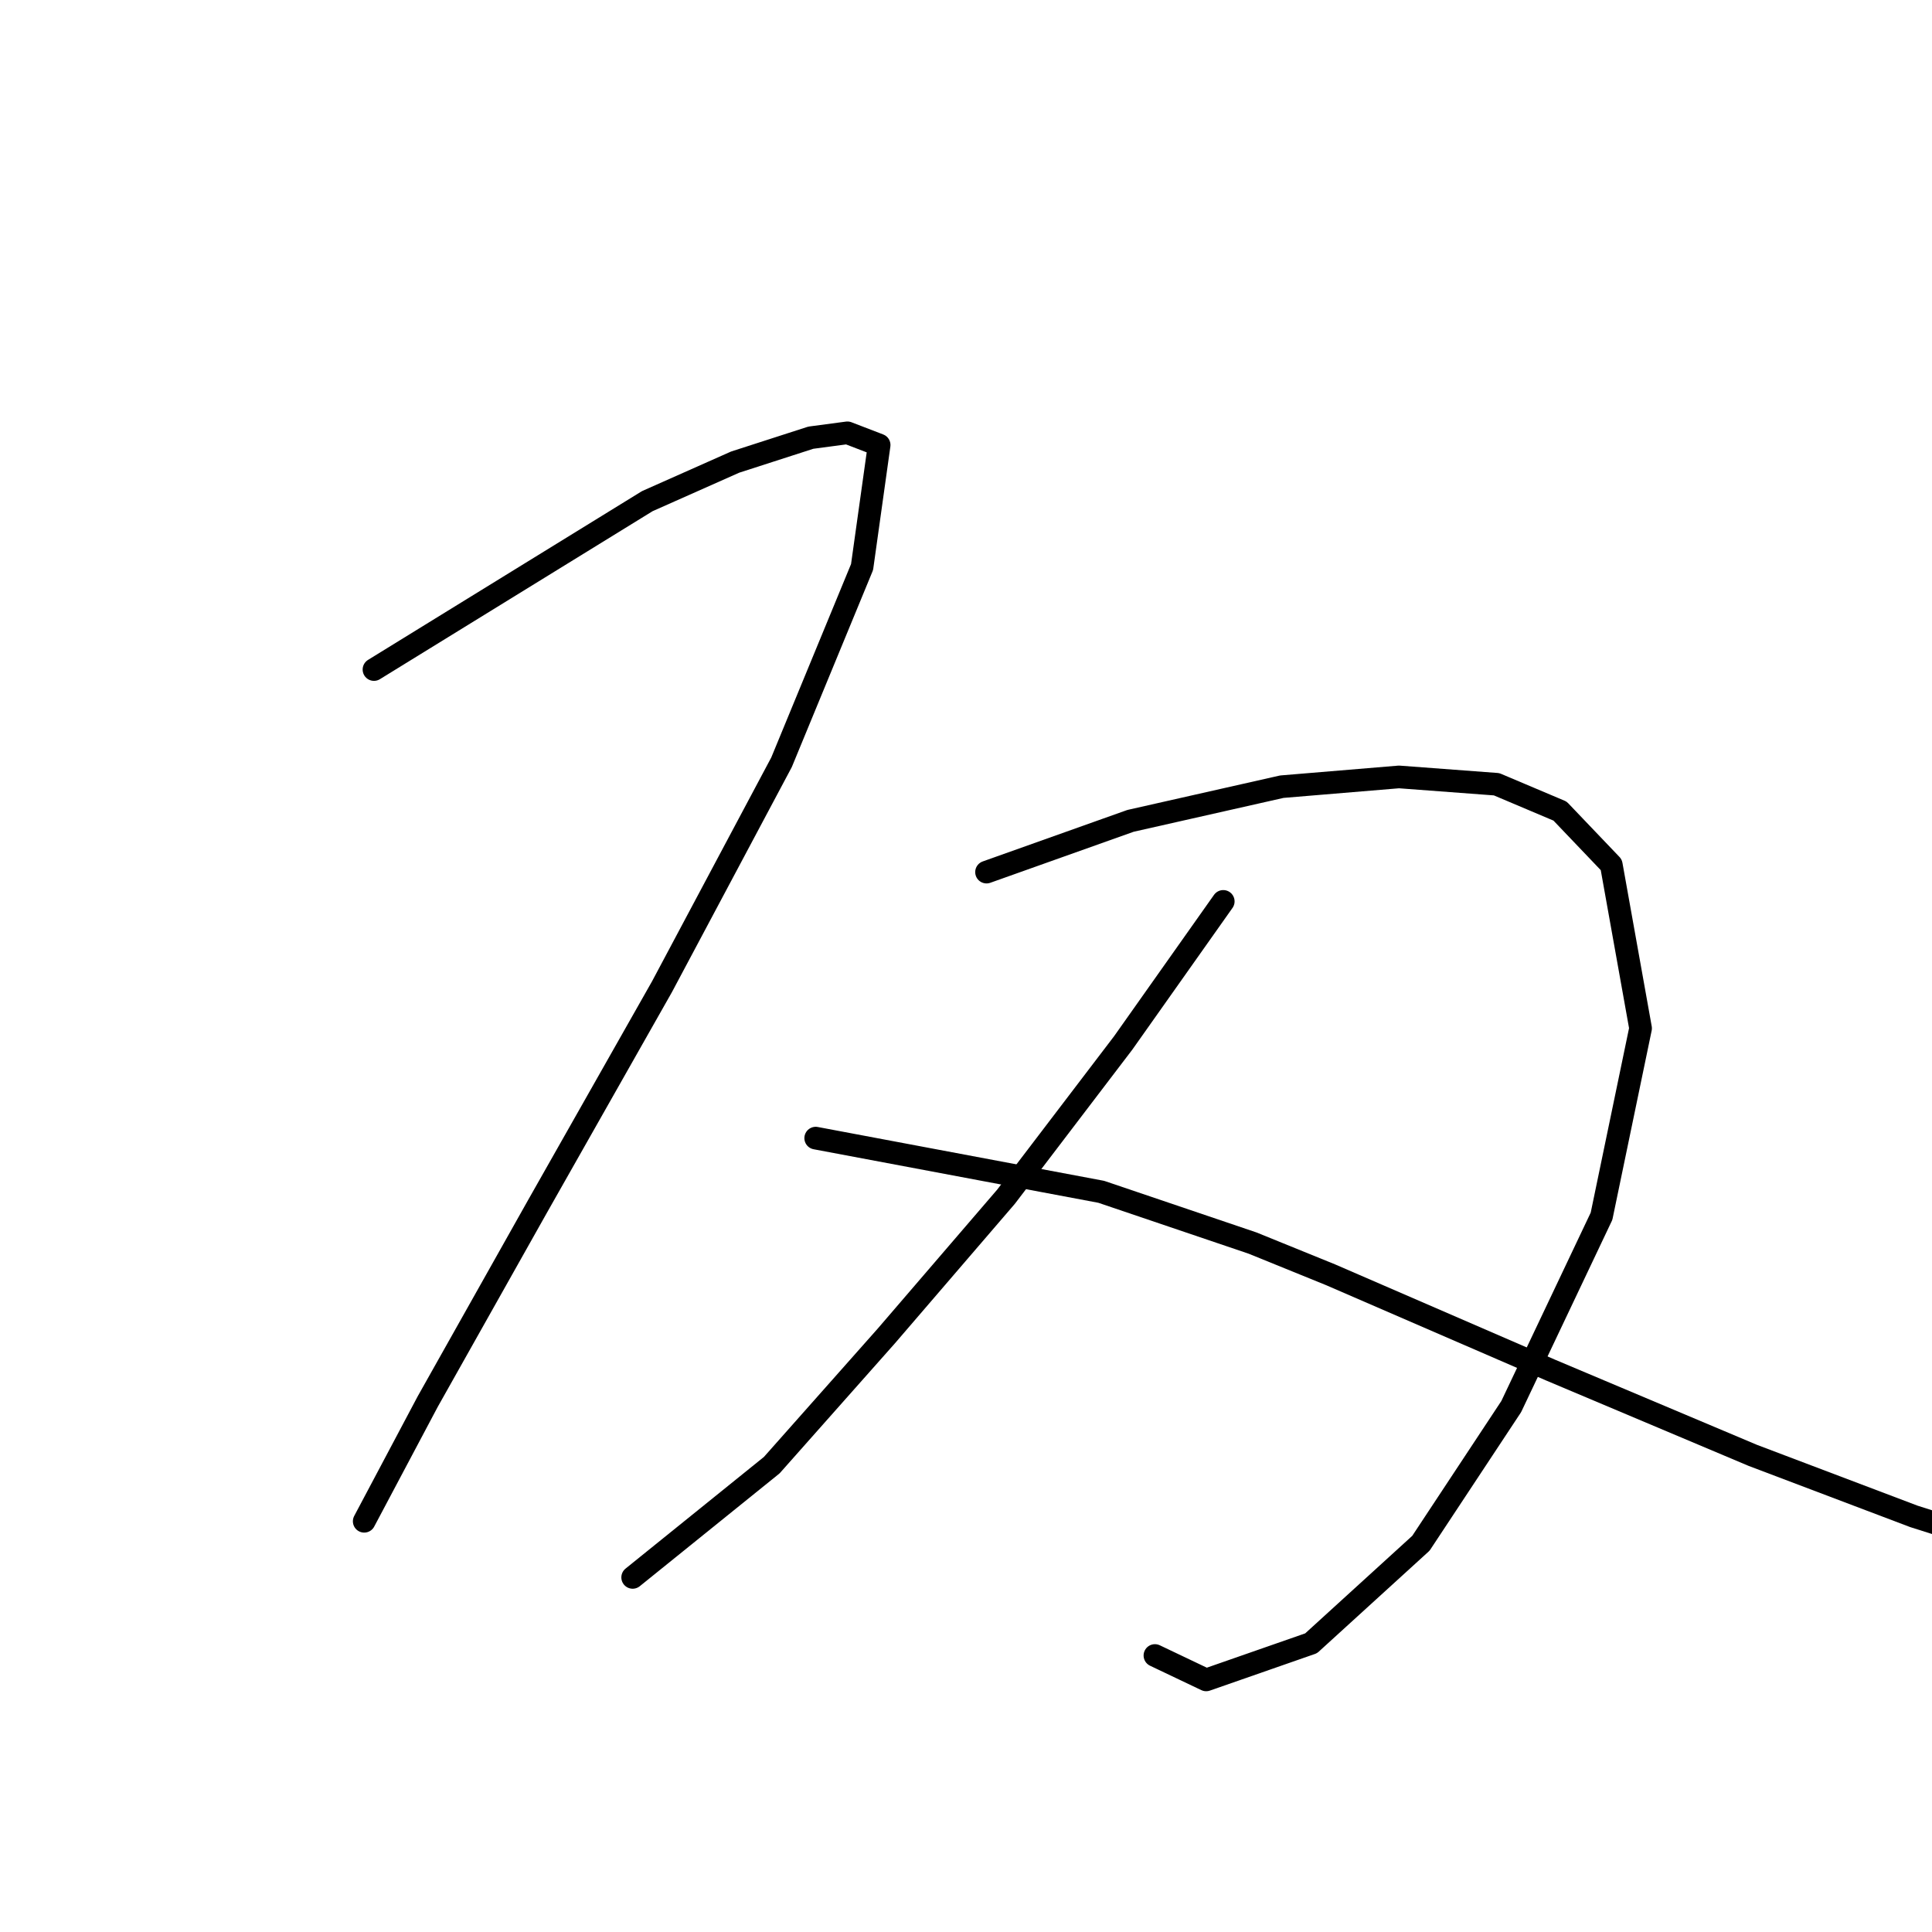 <?xml version="1.0" standalone="no"?>
    <svg width="256" height="256" xmlns="http://www.w3.org/2000/svg" version="1.1">
    <polyline stroke="black" stroke-width="3" stroke-linecap="round" fill="transparent" stroke-linejoin="round" points="49.553 88.718 85.771 66.405 97.412 61.231 107.437 57.997 112.288 57.351 116.492 58.968 114.228 75.136 103.557 101.007 87.711 130.757 71.219 159.861 56.667 185.731 48.259 201.577 48.259 201.577 " />
        <polyline stroke="black" stroke-width="3" stroke-linecap="round" fill="transparent" stroke-linejoin="round" points="130.72 115.559 149.799 108.768 169.849 104.24 185.371 102.947 198.306 103.917 206.714 107.474 213.505 114.588 217.385 136.255 212.211 161.155 200.246 186.378 188.281 204.487 173.729 217.746 159.824 222.596 153.033 219.362 153.033 219.362 " />
        <polyline stroke="black" stroke-width="3" stroke-linecap="round" fill="transparent" stroke-linejoin="round" points="162.088 119.439 148.829 138.195 133.307 158.568 117.462 177 102.263 194.139 83.831 209.014 83.831 209.014 " />
        <polyline stroke="black" stroke-width="3" stroke-linecap="round" fill="transparent" stroke-linejoin="round" points="108.084 150.807 145.919 157.921 165.968 164.712 176.316 168.916 205.42 181.527 232.261 192.846 253.603 200.93 266.862 205.134 266.862 205.134 " />
        </svg>